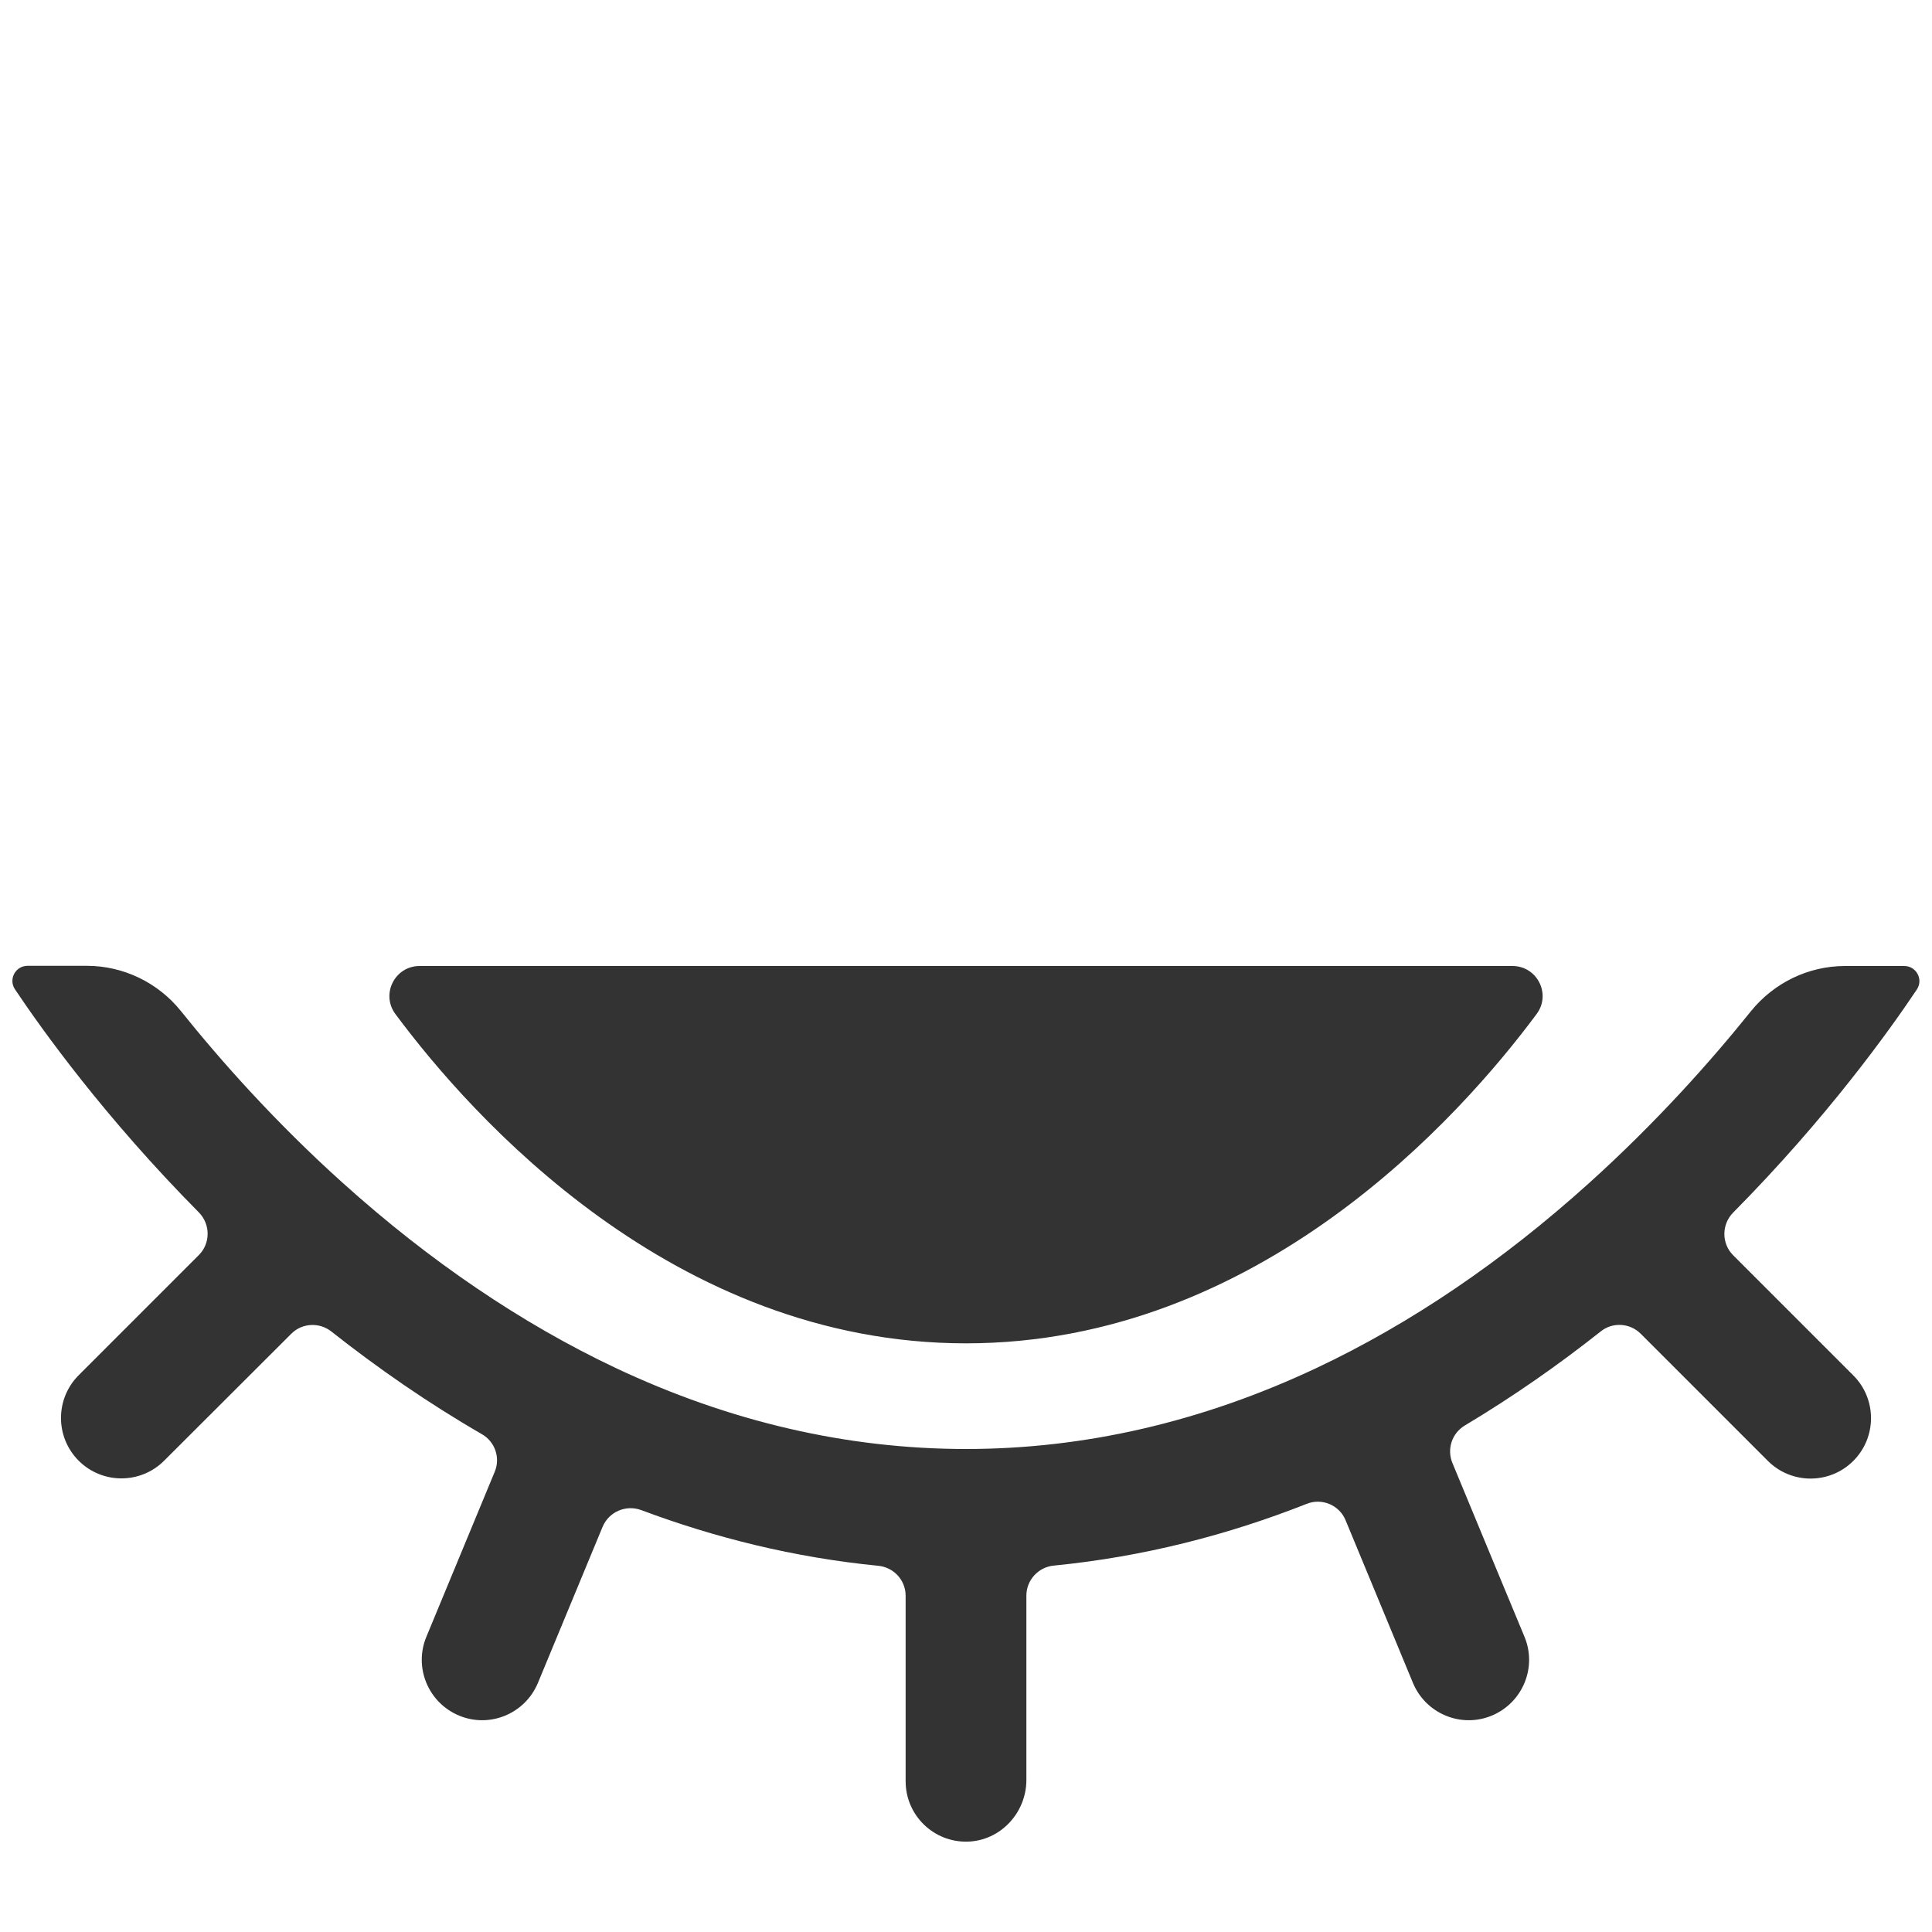 <?xml version="1.0" standalone="no"?><!DOCTYPE svg PUBLIC "-//W3C//DTD SVG 1.1//EN" "http://www.w3.org/Graphics/SVG/1.1/DTD/svg11.dtd"><svg class="icon" width="200px" height="200.00px" viewBox="0 0 1024 1024" version="1.1" xmlns="http://www.w3.org/2000/svg"><path fill="#333333" d="M918.6 642.7c-6.2 6.3-6.2 16.4 0 22.6l63.7 63.7c12.5 12.5 12.5 32.8 0 45.3s-32.8 12.5-45.3 0l-67.4-67.4c-5.7-5.7-14.9-6.3-21.2-1.2-22.1 17.5-46.2 34.4-72.1 49.9-6.8 4.1-9.5 12.5-6.5 19.8 11.6 28.1 38.2 92.1 38.2 92.1 6.8 16.3-1 35-17.3 41.8-16.3 6.8-35-1-41.8-17.3l-35.7-86.2c-3.3-8.1-12.6-12-20.7-8.7-41.3 16.3-86.1 28-134 32.7-8.2 0.8-14.5 7.7-14.5 15.9v97.7c0 17.4-13.7 32.2-31.1 32.7-18.1 0.5-32.9-14-32.9-32v-98.3c0-8.3-6.3-15.1-14.5-15.9-44.7-4.4-86.6-14.9-125.6-29.5-8.1-3-17.1 0.8-20.5 8.8L285.1 892c-6.8 16.3-25.5 24.1-41.8 17.3-16.3-6.8-24.1-25.5-17.3-41.8l36.2-87.4c3.1-7.4 0.2-15.9-6.7-19.9-28.9-16.7-55.6-35.3-79.9-54.5-6.4-5-15.5-4.5-21.2 1.2L87 774.2c-12.5 12.5-32.8 12.5-45.3 0s-12.5-32.8 0-45.3l63.7-63.7c6.2-6.2 6.2-16.3 0-22.6-50-50.5-83.2-96.9-97.5-118.3-3.5-5.3 0.3-12.4 6.7-12.4H46c19.4 0 37.8 8.9 49.9 24 21.1 26.3 49.9 58.8 85.7 91 46.2 41.6 94.9 74.6 144.6 98.1 60.6 28.6 123 43 185.8 43s125.2-14.4 185.7-42.9c49.7-23.4 98.4-56.4 144.6-98.1 35.7-32.2 64.6-64.7 85.7-91 12.2-15.1 30.5-24 49.9-24h31.4c6.4 0 10.2 7.1 6.7 12.4-14.3 21.4-47.5 67.9-97.4 118.3zM801.6 512c13.2 0 20.7 15 12.8 25.5C774.3 591.5 667.3 712 512 712S249.7 591.5 209.6 537.5c-7.9-10.6-0.3-25.5 12.8-25.5h579.2z" /></svg>